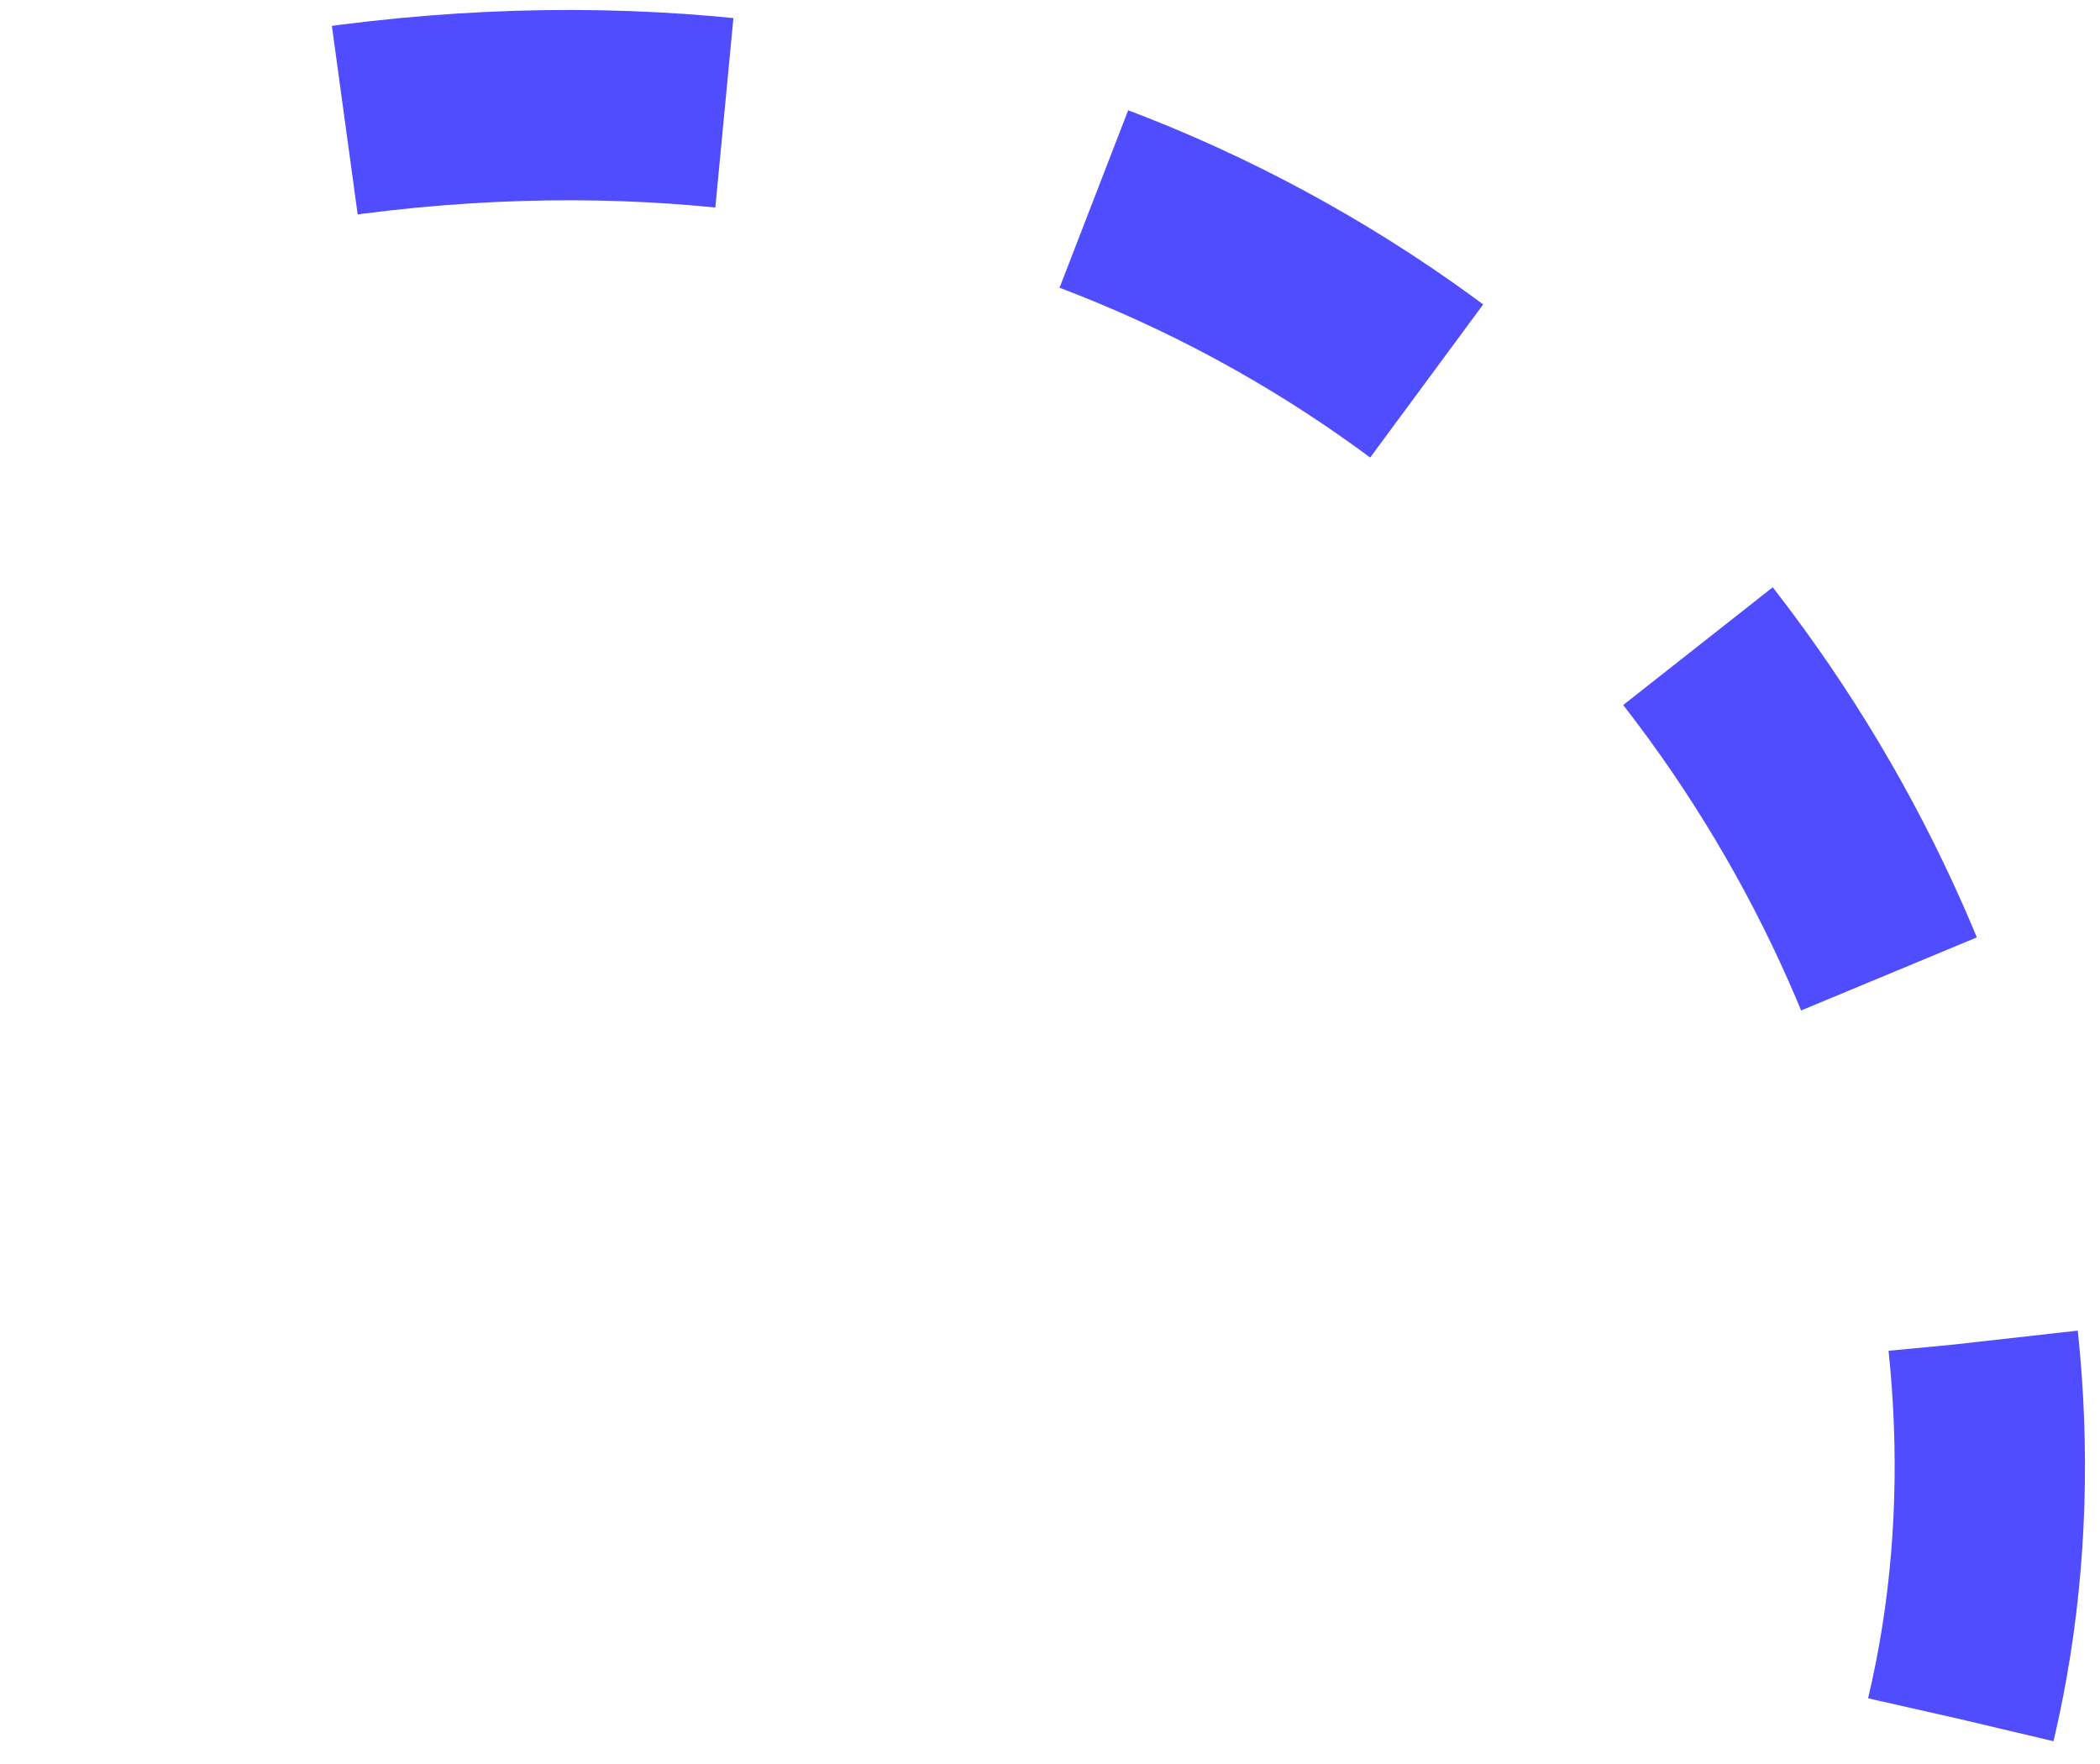 <svg xmlns="http://www.w3.org/2000/svg" width="50" height="42" viewBox="0 0 50 42" fill="none"> <path d="M46.688 40.936C51.309 21.41 32.291 -4.635 1.309 4.32" stroke="#504CFF" stroke-width="4.531" stroke-dasharray="9.06 9.06"/> </svg>